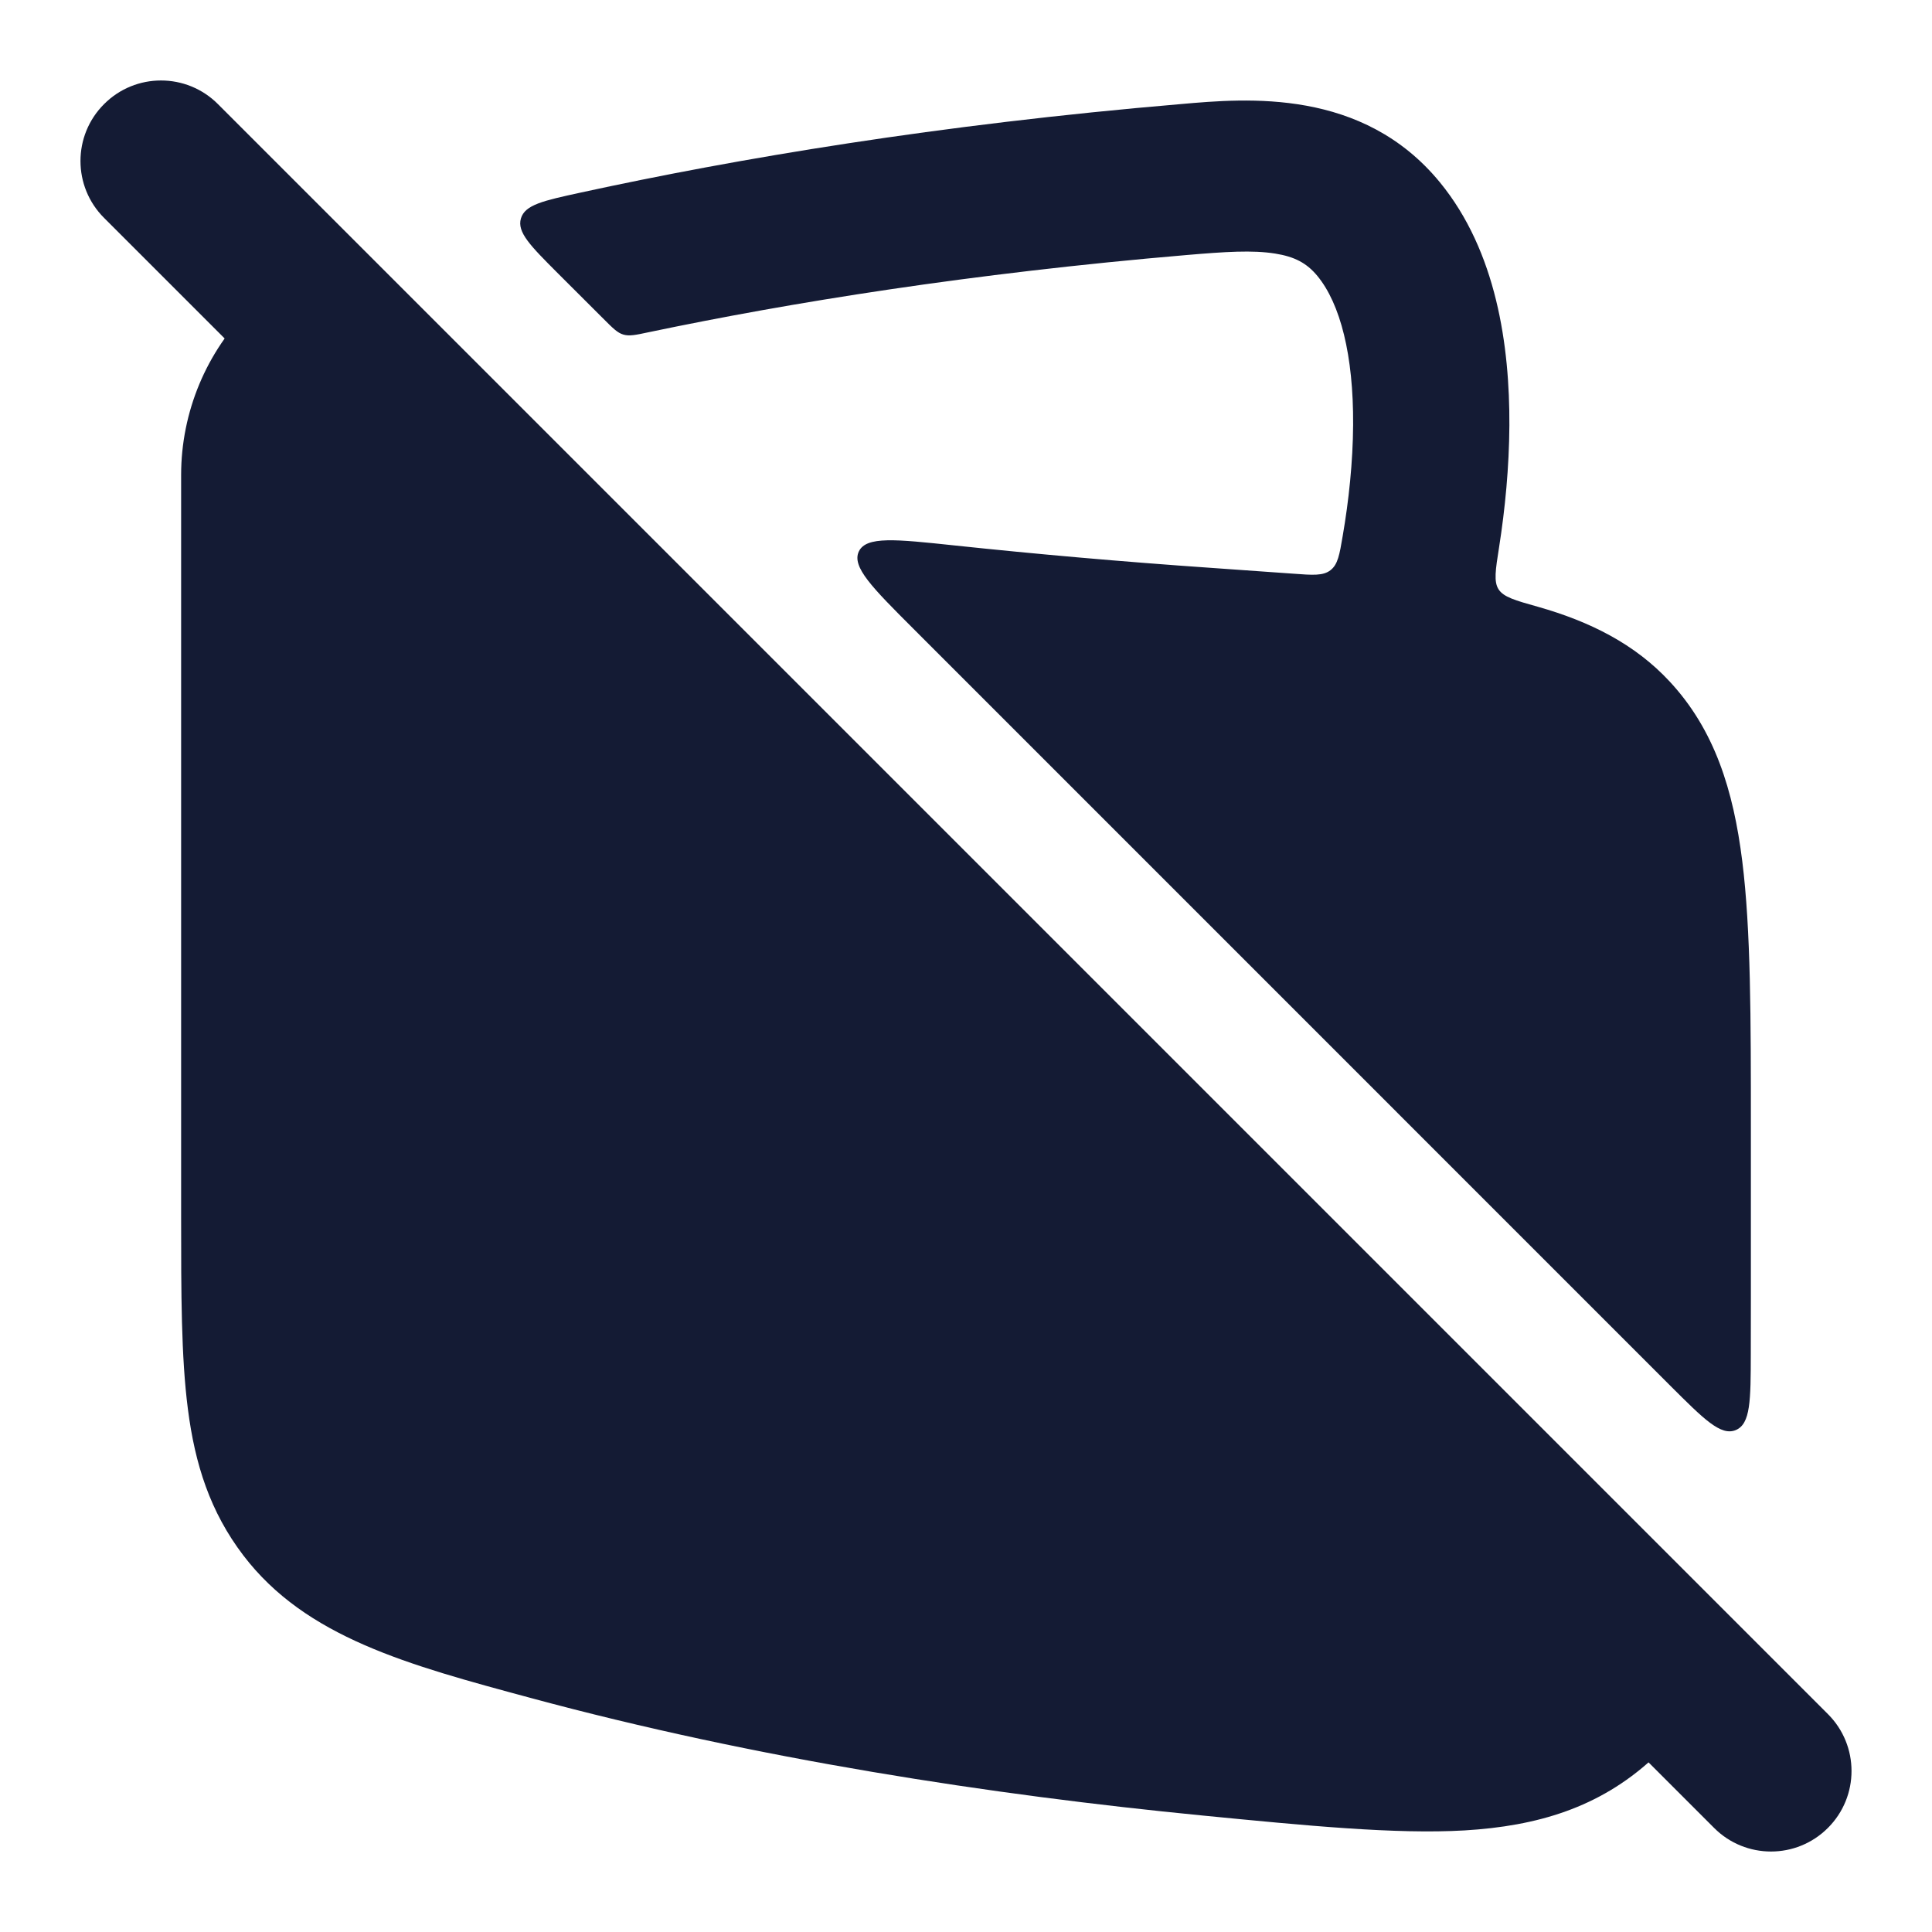 <svg width="24" height="24" viewBox="0 0 24 24" fill="none" xmlns="http://www.w3.org/2000/svg">
<path fill-rule="evenodd" clip-rule="evenodd" d="M1.293 1.293C1.683 0.902 2.317 0.902 2.707 1.293L22.707 21.293C23.098 21.683 23.098 22.317 22.707 22.707C22.317 23.098 21.683 23.098 21.293 22.707L1.293 2.707C0.902 2.317 0.902 1.683 1.293 1.293Z" fill="#141B34"/>
<path d="M14.668 1.293C15.492 1.22 16.927 1.095 17.887 2.265C18.591 3.124 18.755 4.301 18.75 5.286C18.747 5.804 18.697 6.321 18.622 6.799C18.577 7.083 18.555 7.226 18.616 7.321C18.678 7.417 18.82 7.458 19.106 7.538C19.751 7.721 20.31 8 20.743 8.468C21.299 9.067 21.533 9.815 21.643 10.698C21.75 11.555 21.75 12.645 21.75 14.004V16.131C21.75 16.366 21.75 16.594 21.749 16.814C21.748 17.397 21.747 17.688 21.562 17.765C21.377 17.841 21.169 17.633 20.753 17.218L11.349 7.813C10.835 7.299 10.578 7.042 10.669 6.85C10.761 6.659 11.124 6.698 11.851 6.775C12.869 6.883 13.942 6.978 15.056 7.055C15.405 7.08 15.74 7.103 16.059 7.126C16.311 7.145 16.437 7.154 16.528 7.083C16.619 7.012 16.64 6.893 16.68 6.655C16.755 6.219 16.806 5.742 16.809 5.276C16.814 4.413 16.65 3.775 16.366 3.429C16.231 3.265 16.078 3.188 15.841 3.15C15.558 3.105 15.222 3.127 14.741 3.168C12.053 3.397 9.818 3.758 8.053 4.128C7.895 4.162 7.816 4.178 7.743 4.156C7.671 4.135 7.614 4.078 7.501 3.965L6.924 3.389C6.589 3.053 6.421 2.885 6.471 2.714C6.521 2.543 6.751 2.493 7.21 2.393C9.148 1.971 11.656 1.548 14.668 1.293Z" fill="#141B34"/>
<path d="M20.522 21.854C19.864 22.456 19.097 22.684 18.194 22.738C17.342 22.788 16.226 22.679 14.938 22.553C12.323 22.297 9.392 21.85 6.594 21.093C5.065 20.681 3.799 20.34 3.023 19.322C2.61 18.78 2.422 18.19 2.334 17.503C2.25 16.855 2.25 16.067 2.25 15.11V5.9C2.25 5.12 2.564 4.362 3.122 3.818C3.275 3.669 3.351 3.595 3.474 3.596C3.597 3.597 3.683 3.683 3.856 3.856L20.791 20.79C20.952 20.951 21.032 21.032 21.039 21.146C21.045 21.261 20.983 21.339 20.857 21.496C20.758 21.621 20.646 21.741 20.522 21.854Z" fill="#141B34"/>
</svg>
